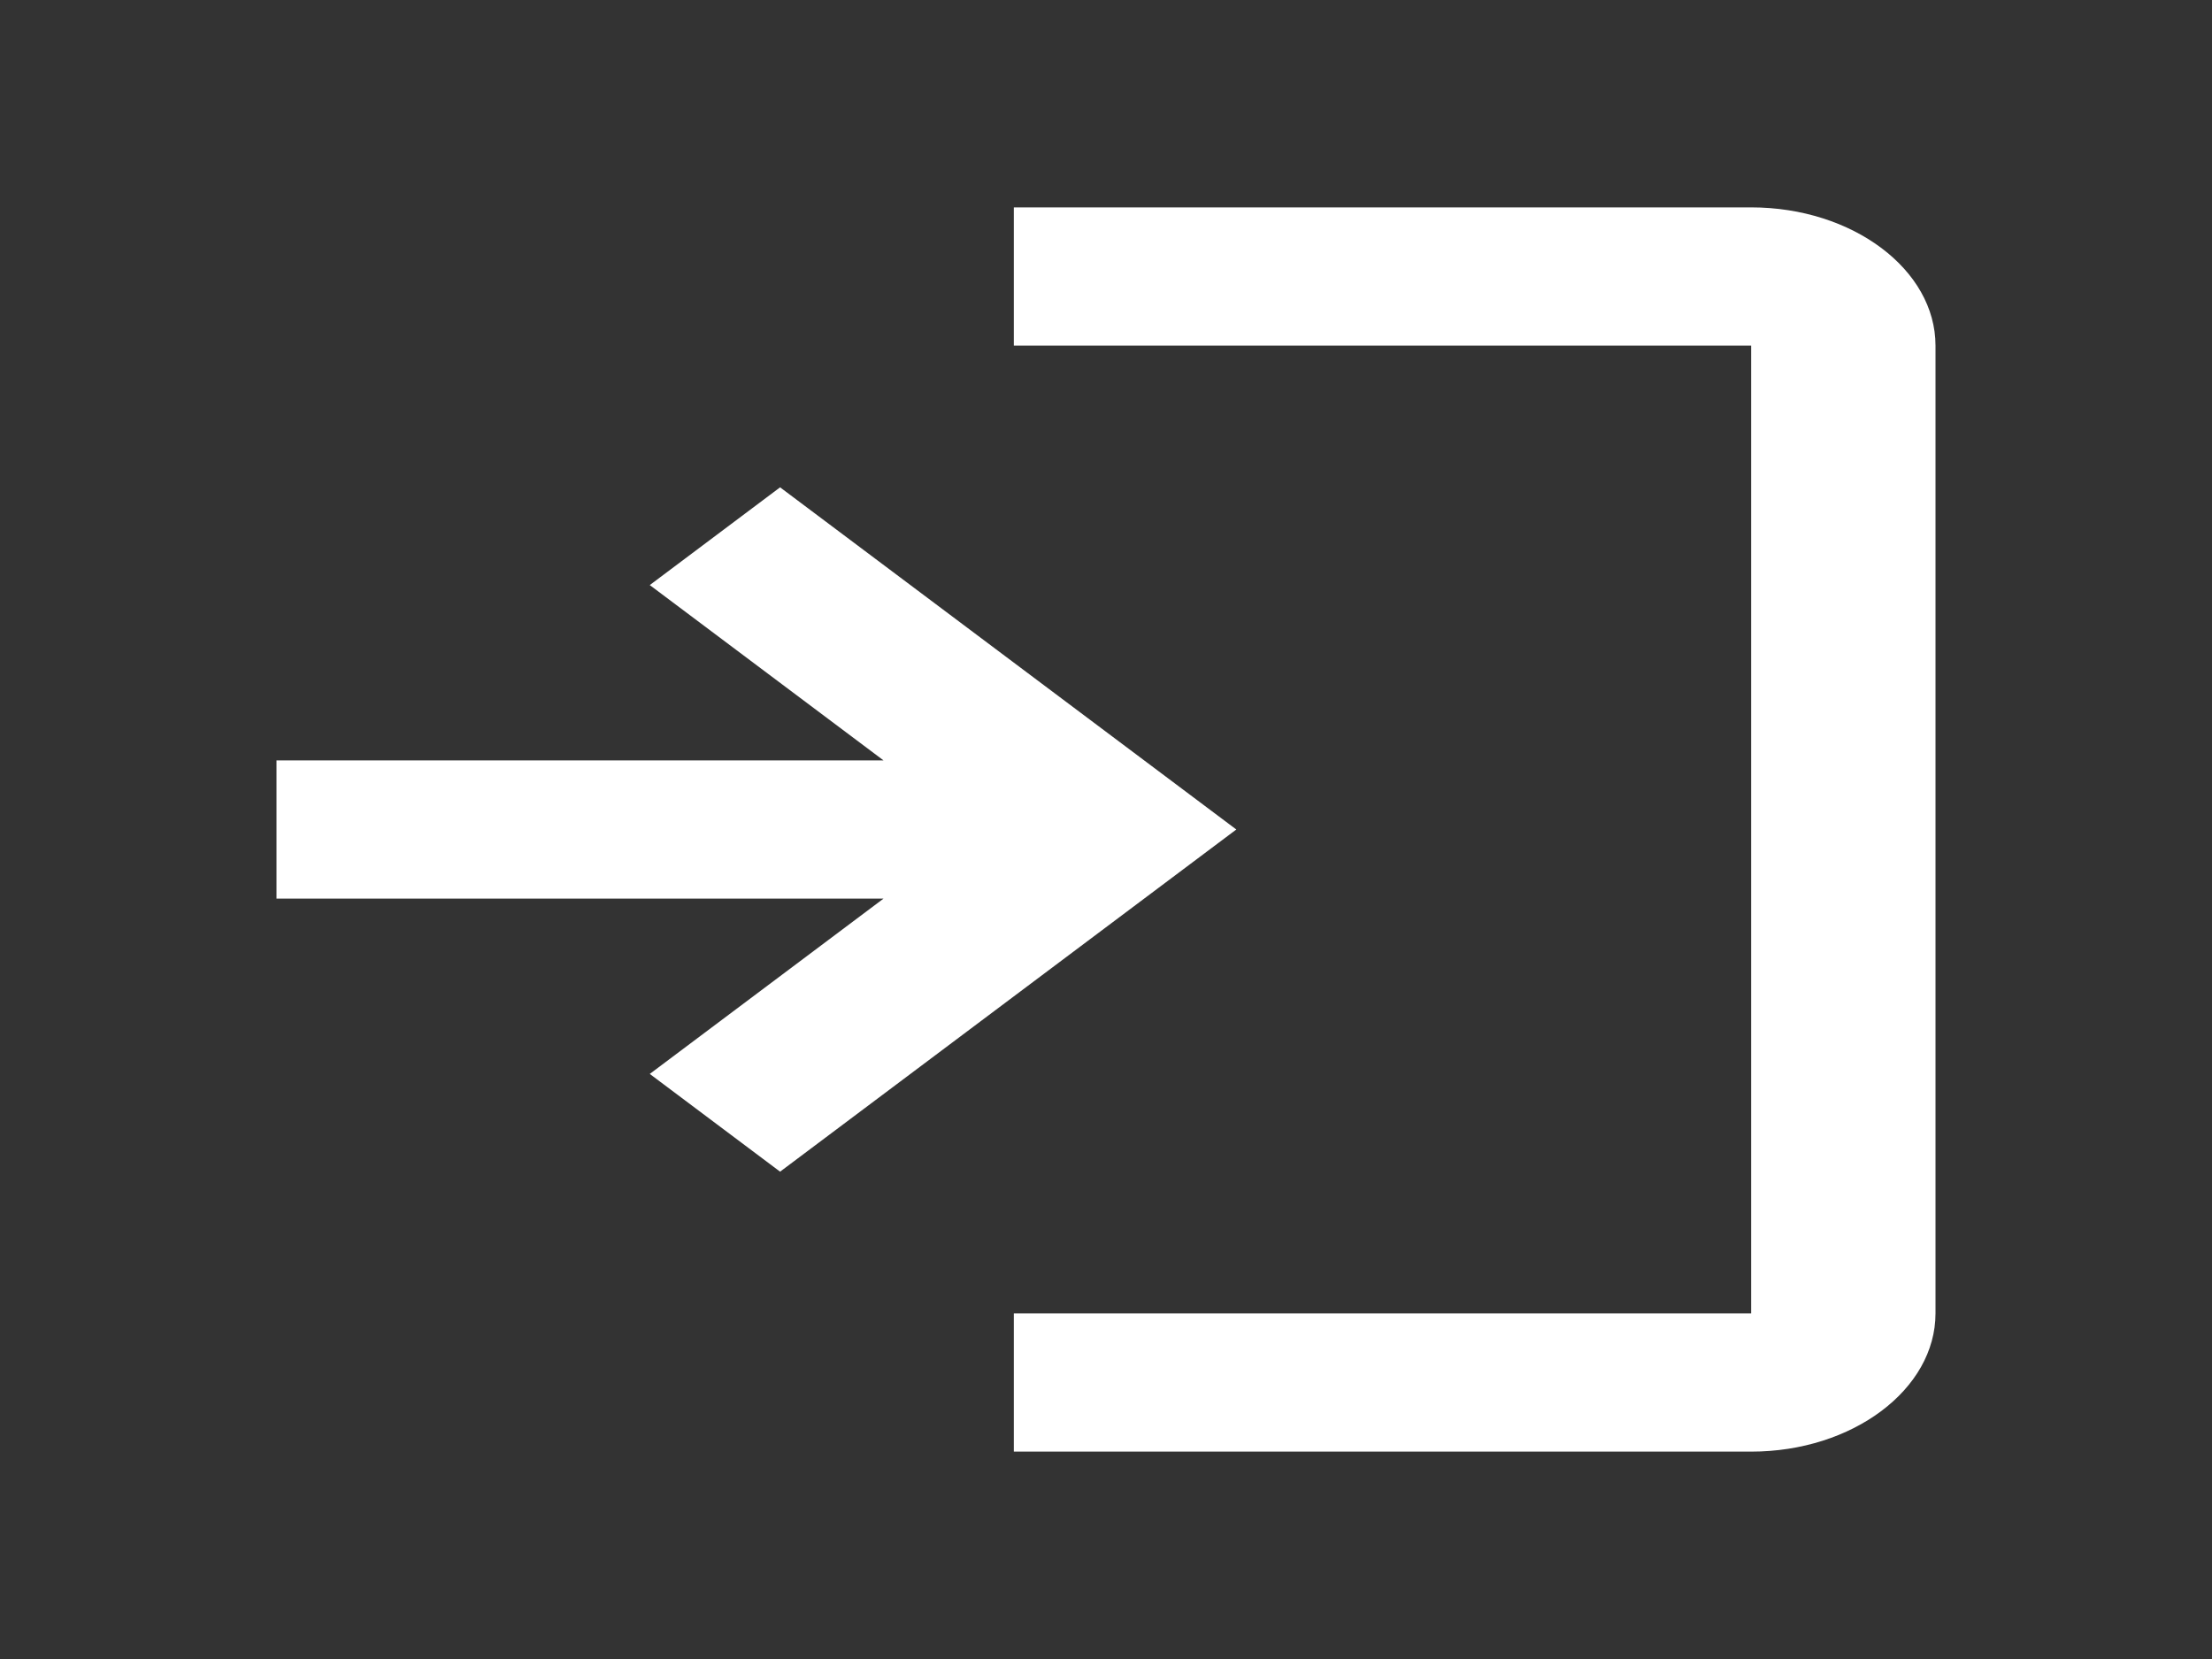 <svg width="80" height="60" viewBox="0 0 80 60" fill="none" xmlns="http://www.w3.org/2000/svg">
<rect x="0" y="0" width="80" height="60" fill="#333333" stroke="none"/>
<path fill-rule="evenodd" clip-rule="evenodd" d="M31.953 27.5L23.5 21.16L28.213 17.625L44.713 30L28.213 42.375L23.5 38.84L31.953 32.5H10V27.5H31.953ZM36.667 7.5H63.333C67 7.5 70 9.75 70 12.5V47.5C70 50.25 67 52.5 63.333 52.5H36.667V47.5H63.333V12.5H36.667V7.5Z" fill="white"/>
</svg>
